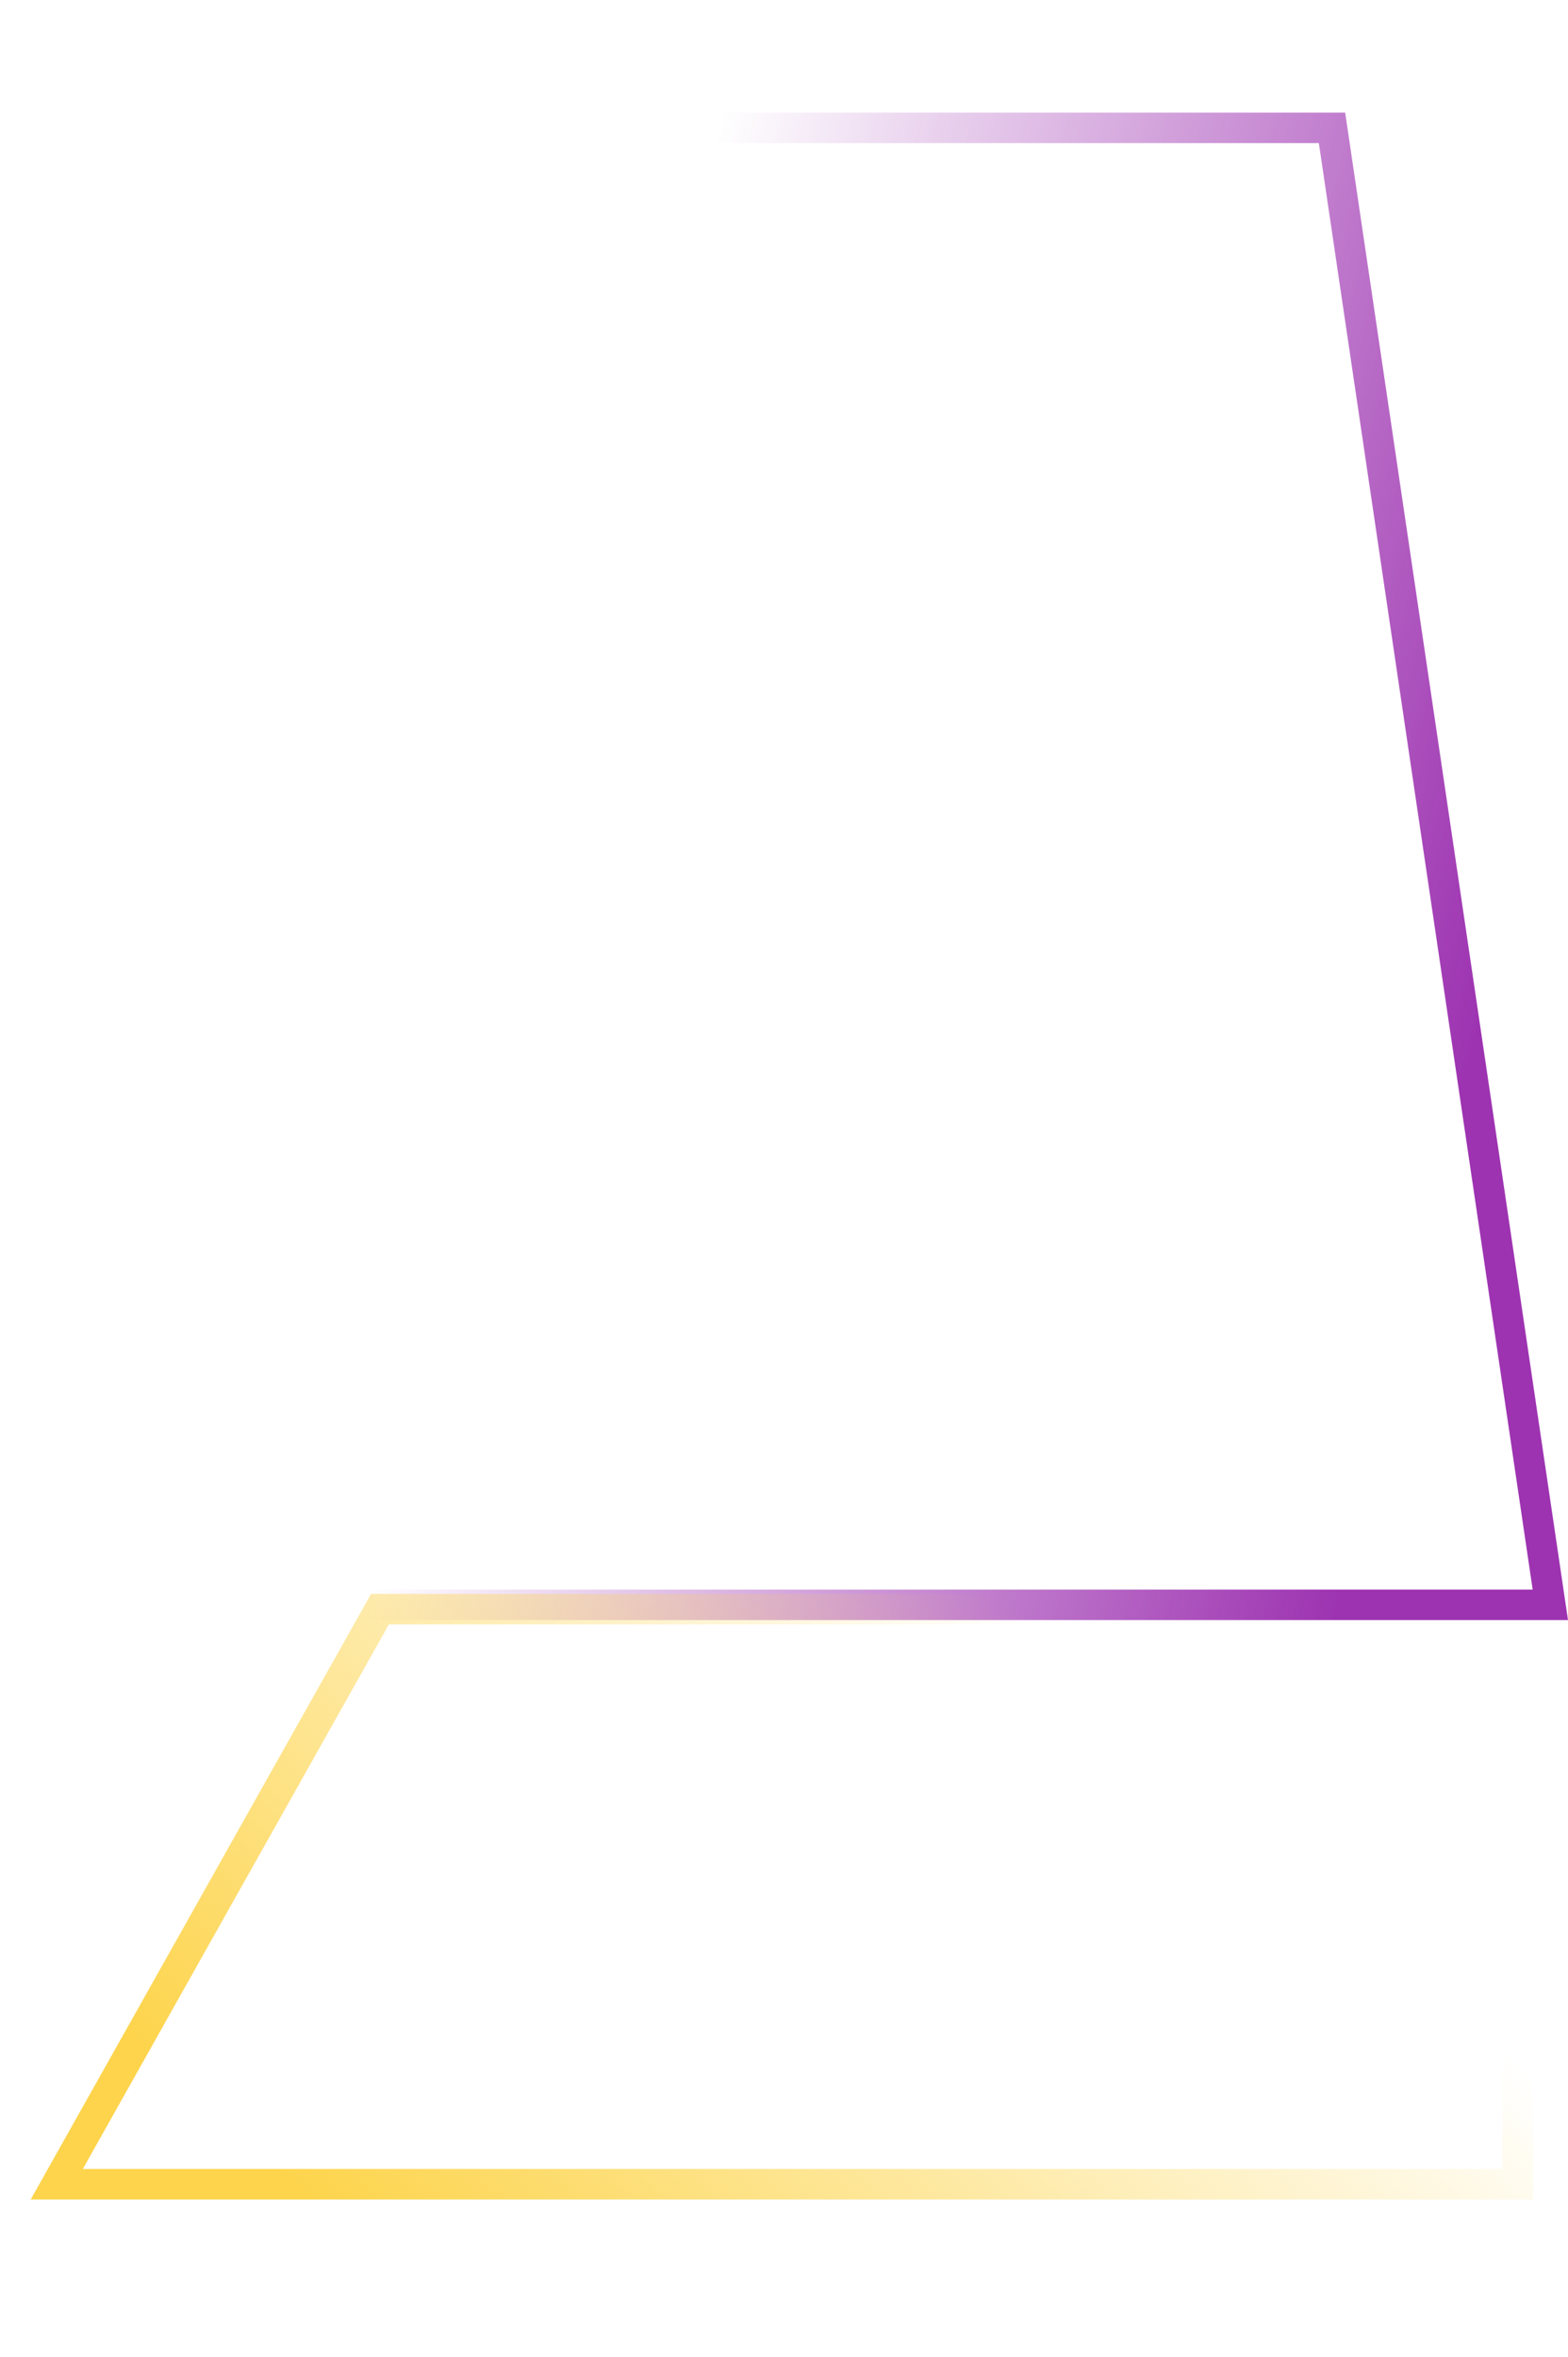 <svg width="360" height="541" viewBox="0 0 360 541" fill="none" xmlns="http://www.w3.org/2000/svg">
<g filter="url(#filter0_d)">
<path d="M2.5 365.5L355.944 365.5L305.819 26.5L2.5 26.5L2.5 365.5Z" stroke="url(#paint0_linear)" stroke-width="7"/>
</g>
<g filter="url(#filter1_d)">
<path d="M348.451 498.5L13.03 498.5L87.241 366.5L348.451 366.5L348.451 498.5Z" stroke="url(#paint1_linear)" stroke-width="7"/>
</g>
<defs>
<filter id="filter0_d" x="-36.67" y="-9.816" width="432.339" height="417.339" filterUnits="userSpaceOnUse" color-interpolation-filters="sRGB">
<feFlood flood-opacity="0" result="BackgroundImageFix"/>
<feColorMatrix in="SourceAlpha" type="matrix" values="0 0 0 0 0 0 0 0 0 0 0 0 0 0 0 0 0 0 127 0"/>
<feOffset dy="2.854"/>
<feGaussianBlur stdDeviation="17.835"/>
<feColorMatrix type="matrix" values="0 0 0 0 0.58 0 0 0 0 0.103 0 0 0 0 0.804 0 0 0 1 0"/>
<feBlend mode="normal" in2="BackgroundImageFix" result="effect1_dropShadow"/>
<feBlend mode="normal" in="SourceGraphic" in2="effect1_dropShadow" result="shape"/>
</filter>
<filter id="filter1_d" x="-28.623" y="330.184" width="416.244" height="210.339" filterUnits="userSpaceOnUse" color-interpolation-filters="sRGB">
<feFlood flood-opacity="0" result="BackgroundImageFix"/>
<feColorMatrix in="SourceAlpha" type="matrix" values="0 0 0 0 0 0 0 0 0 0 0 0 0 0 0 0 0 0 127 0"/>
<feOffset dy="2.854"/>
<feGaussianBlur stdDeviation="17.835"/>
<feColorMatrix type="matrix" values="0 0 0 0 0.992 0 0 0 0 0.831 0 0 0 0 0.294 0 0 0 1 0"/>
<feBlend mode="normal" in2="BackgroundImageFix" result="effect1_dropShadow"/>
<feBlend mode="normal" in="SourceGraphic" in2="effect1_dropShadow" result="shape"/>
</filter>
<linearGradient id="paint0_linear" x1="319.593" y1="314.093" x2="108.165" y2="263.182" gradientUnits="userSpaceOnUse">
<stop stop-color="#9D33B1"/>
<stop offset="1" stop-color="#9D33B1" stop-opacity="0"/>
</linearGradient>
<linearGradient id="paint1_linear" x1="45.653" y1="479.942" x2="187.363" y2="324.38" gradientUnits="userSpaceOnUse">
<stop stop-color="#FDD44B"/>
<stop offset="1" stop-color="#FDD44B" stop-opacity="0"/>
</linearGradient>
</defs>
</svg>
